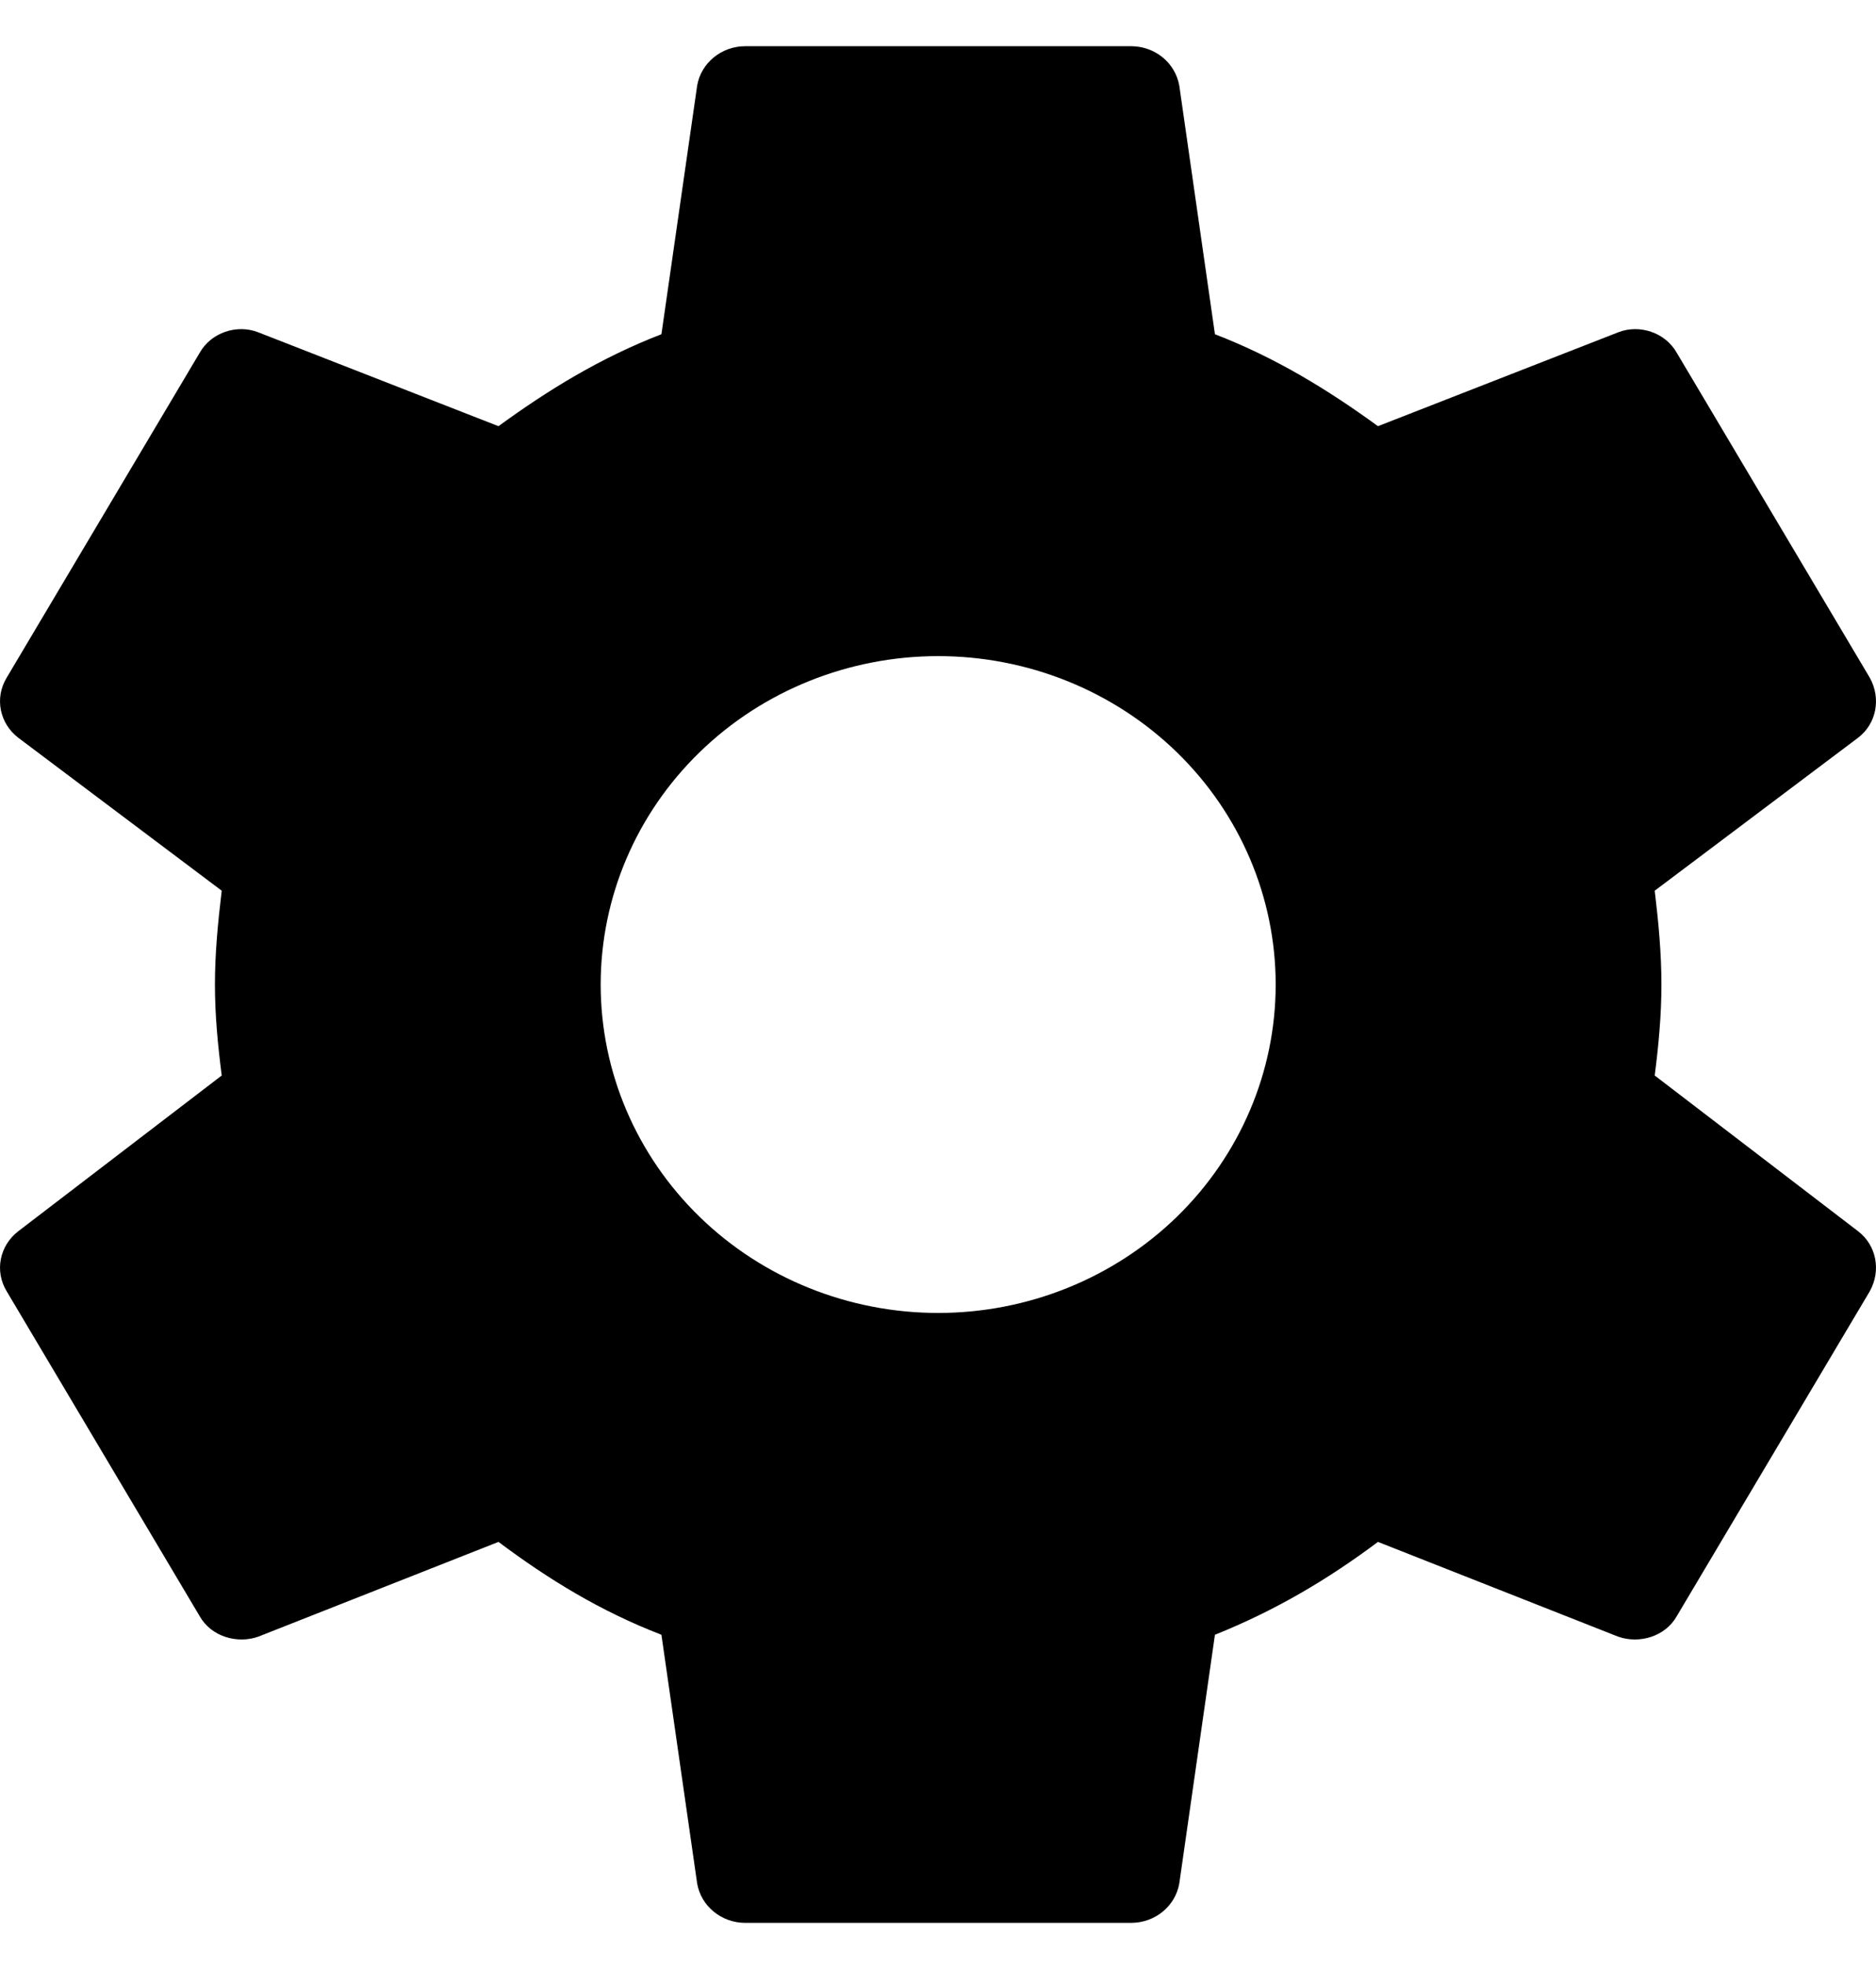 <svg width="21" height="22" viewBox="0 0 21 22" fill="none" xmlns="http://www.w3.org/2000/svg">
<path d="M10.502 14.692C9.5 14.692 8.539 14.305 7.831 13.616C7.122 12.926 6.724 11.992 6.724 11.017C6.724 10.042 7.122 9.107 7.831 8.418C8.539 7.729 9.5 7.342 10.502 7.342C11.504 7.342 12.465 7.729 13.174 8.418C13.882 9.107 14.28 10.042 14.28 11.017C14.28 11.992 13.882 12.926 13.174 13.616C12.465 14.305 11.504 14.692 10.502 14.692ZM18.523 12.035C18.566 11.699 18.598 11.363 18.598 11.017C18.598 10.67 18.566 10.324 18.523 9.967L20.8 8.255C21.006 8.098 21.059 7.814 20.93 7.583L18.771 3.95C18.642 3.719 18.35 3.625 18.113 3.719L15.425 4.769C14.863 4.36 14.28 4.003 13.6 3.74L13.201 0.958C13.179 0.834 13.113 0.722 13.014 0.641C12.915 0.561 12.79 0.517 12.661 0.517H8.343C8.074 0.517 7.847 0.706 7.804 0.958L7.404 3.74C6.724 4.003 6.141 4.36 5.58 4.769L2.892 3.719C2.655 3.625 2.363 3.719 2.234 3.95L0.075 7.583C-0.065 7.814 -0.001 8.098 0.204 8.255L2.482 9.967C2.439 10.324 2.406 10.67 2.406 11.017C2.406 11.363 2.439 11.699 2.482 12.035L0.204 13.778C-0.001 13.936 -0.065 14.219 0.075 14.45L2.234 18.083C2.363 18.314 2.655 18.398 2.892 18.314L5.58 17.254C6.141 17.674 6.724 18.031 7.404 18.293L7.804 21.076C7.847 21.328 8.074 21.517 8.343 21.517H12.661C12.931 21.517 13.158 21.328 13.201 21.076L13.6 18.293C14.28 18.02 14.863 17.674 15.425 17.254L18.113 18.314C18.35 18.398 18.642 18.314 18.771 18.083L20.93 14.45C21.059 14.219 21.006 13.936 20.8 13.778L18.523 12.035Z" fill="black"/>
</svg>
